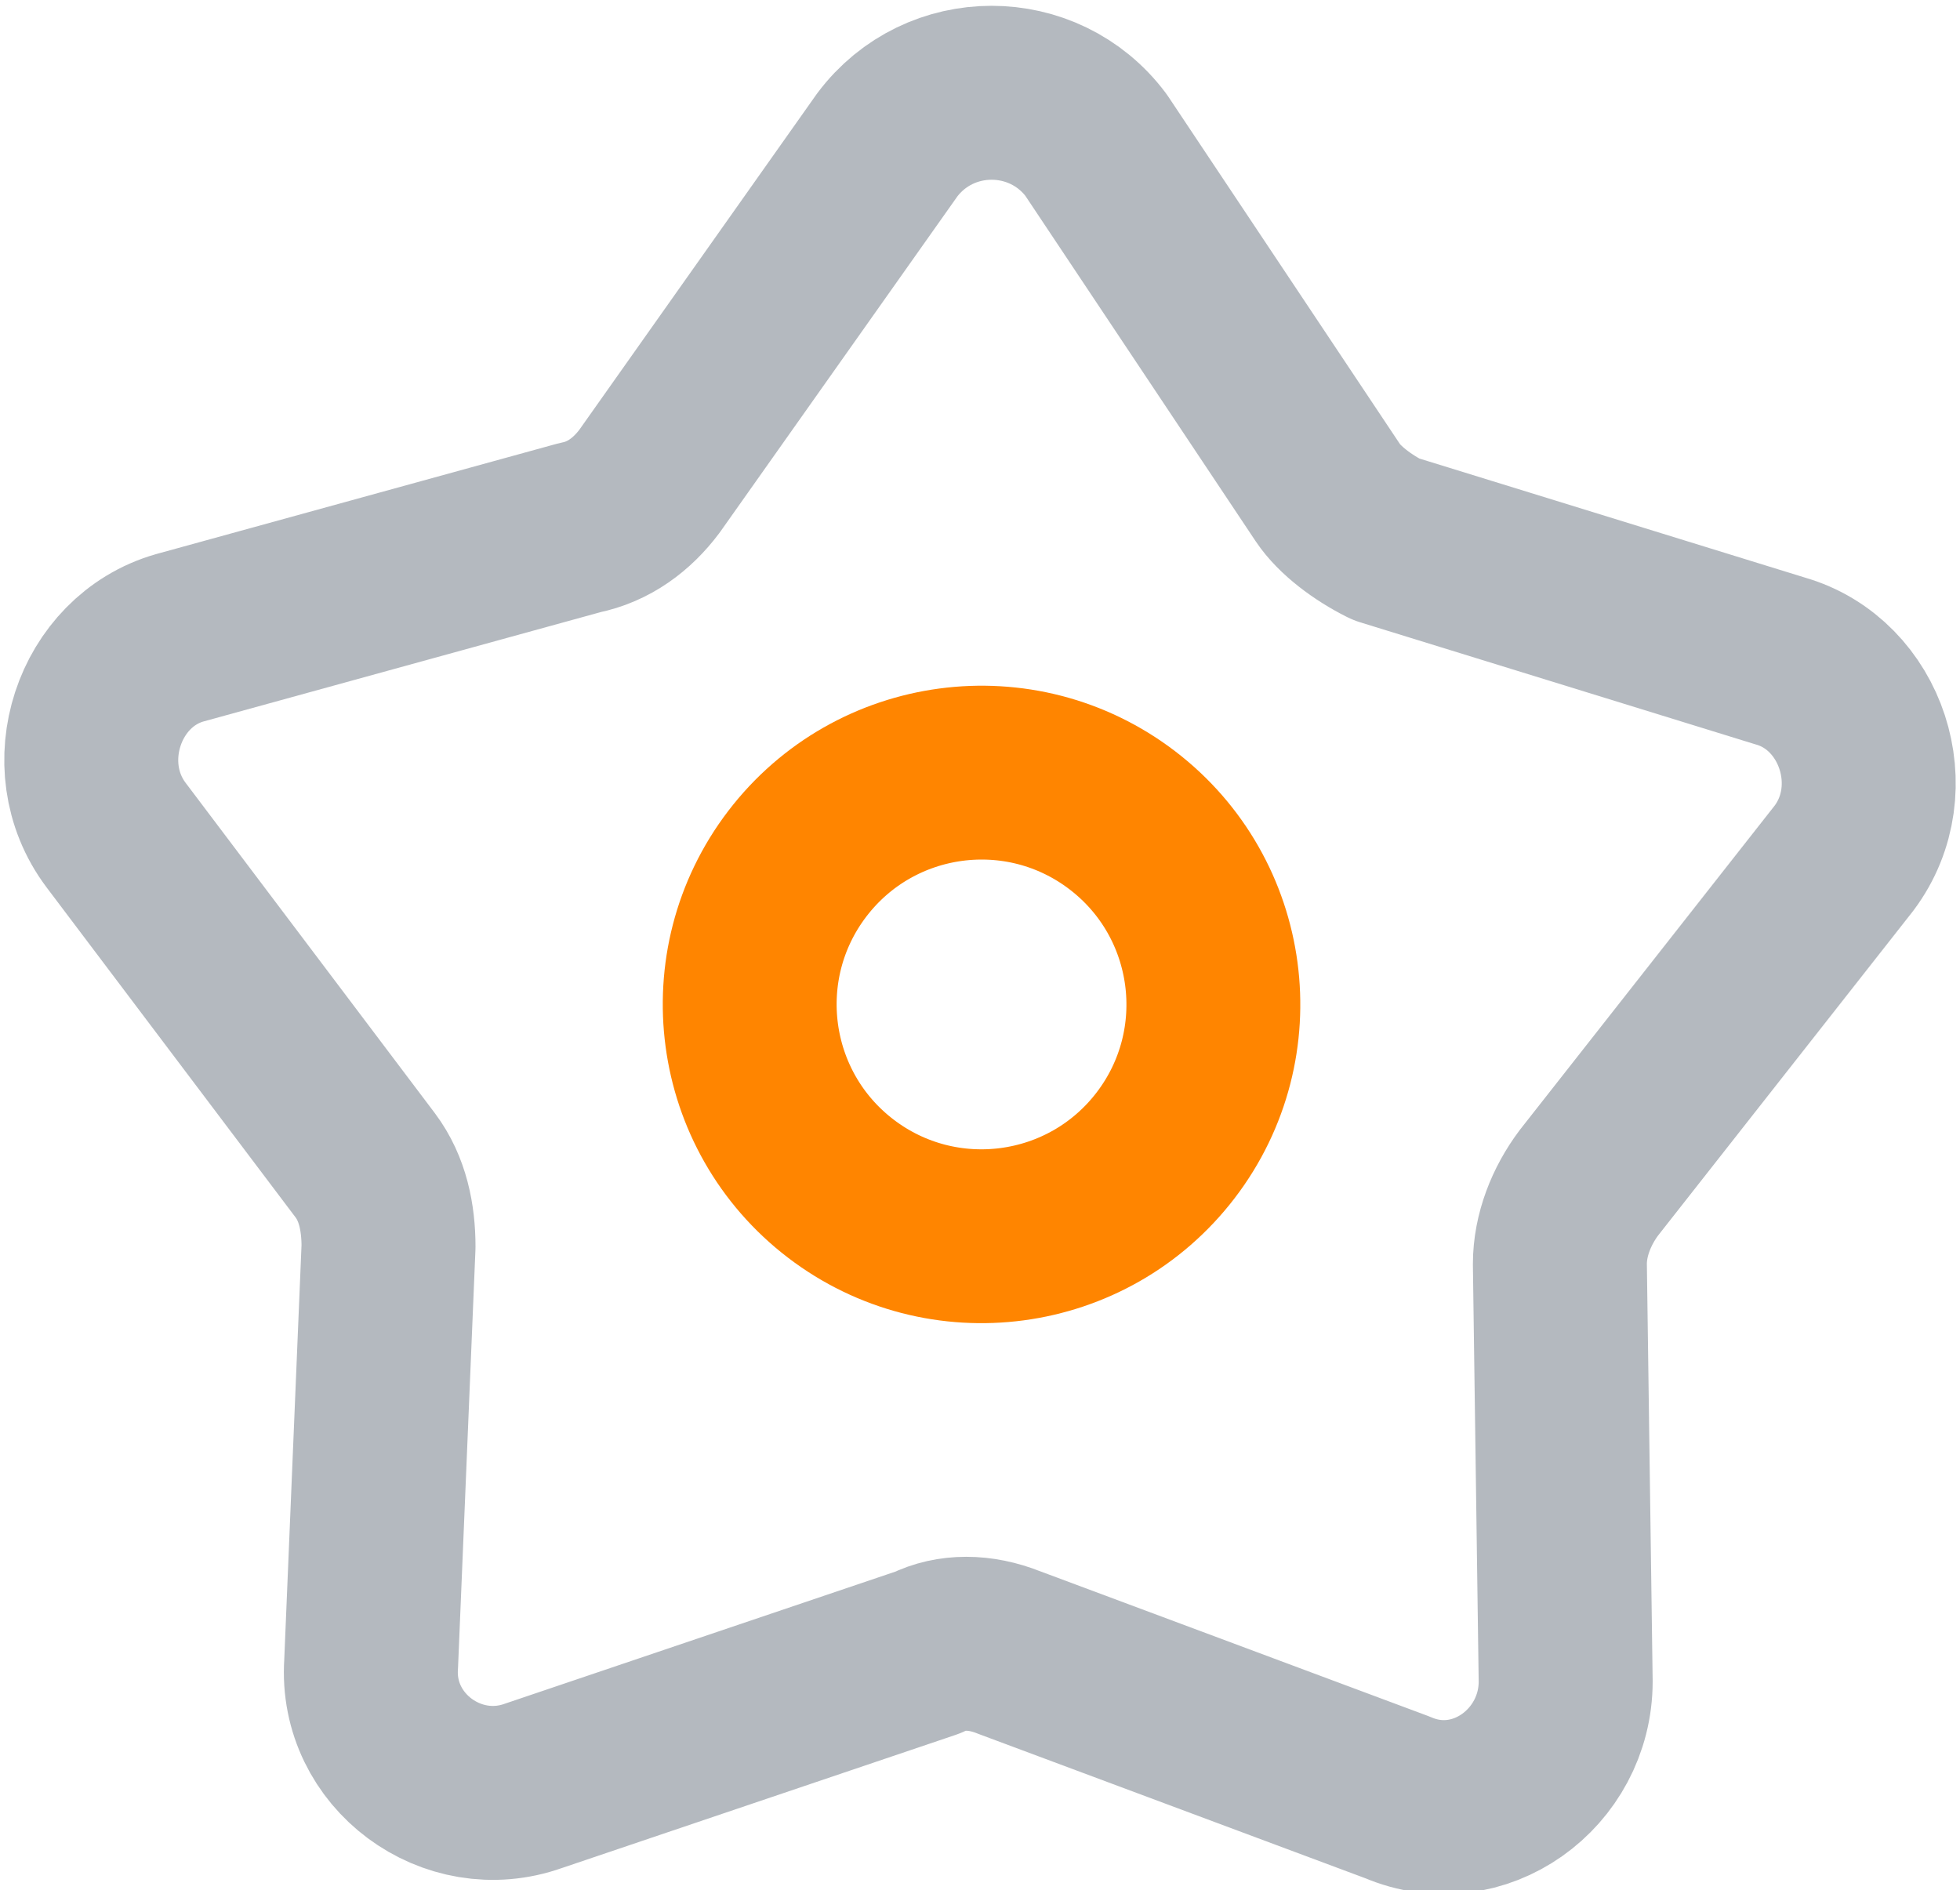 <?xml version="1.0" encoding="utf-8"?>
<!-- Generator: Adobe Illustrator 21.0.0, SVG Export Plug-In . SVG Version: 6.00 Build 0)  -->
<svg version="1.1" id="Layer_1" xmlns="http://www.w3.org/2000/svg" xmlns:xlink="http://www.w3.org/1999/xlink" x="0px" y="0px"
	 viewBox="0 0 33.8 32.6" style="enable-background:new 0 0 33.8 32.6;" xml:space="preserve">
<style type="text/css">
	.st0{fill:none;stroke:#B4B9BF;stroke-width:3;stroke-linecap:round;stroke-linejoin:round;stroke-miterlimit:10;}
	.st1{fill:none;stroke:#FF8500;stroke-width:3;stroke-miterlimit:10;}
</style>
<path class="st0" d="M23.9,9.3l6.8,2.1c1.4,0.4,2,2.2,1.1,3.4l-4.4,5.6c-0.3,0.4-0.5,0.9-0.5,1.4l0.1,7.2c0,1.5-1.5,2.6-2.9,2
	l-6.7-2.5c-0.5-0.2-1-0.2-1.4,0l-6.8,2.3c-1.4,0.5-2.9-0.6-2.8-2.1l0.3-7.2c0-0.5-0.1-1-0.4-1.4l-4.3-5.7c-0.9-1.2-0.3-3,1.1-3.4
	L10,9.1c0.5-0.1,0.9-0.4,1.2-0.8l4.1-5.8c0.9-1.2,2.7-1.2,3.6,0l4,6C23.1,8.8,23.5,9.1,23.9,9.3z"/>
<ellipse transform="matrix(0.607 -0.794 0.794 0.607 -7.068 20.241)" class="st1" cx="16.9" cy="17.3" rx="4" ry="4"/>
</svg>
